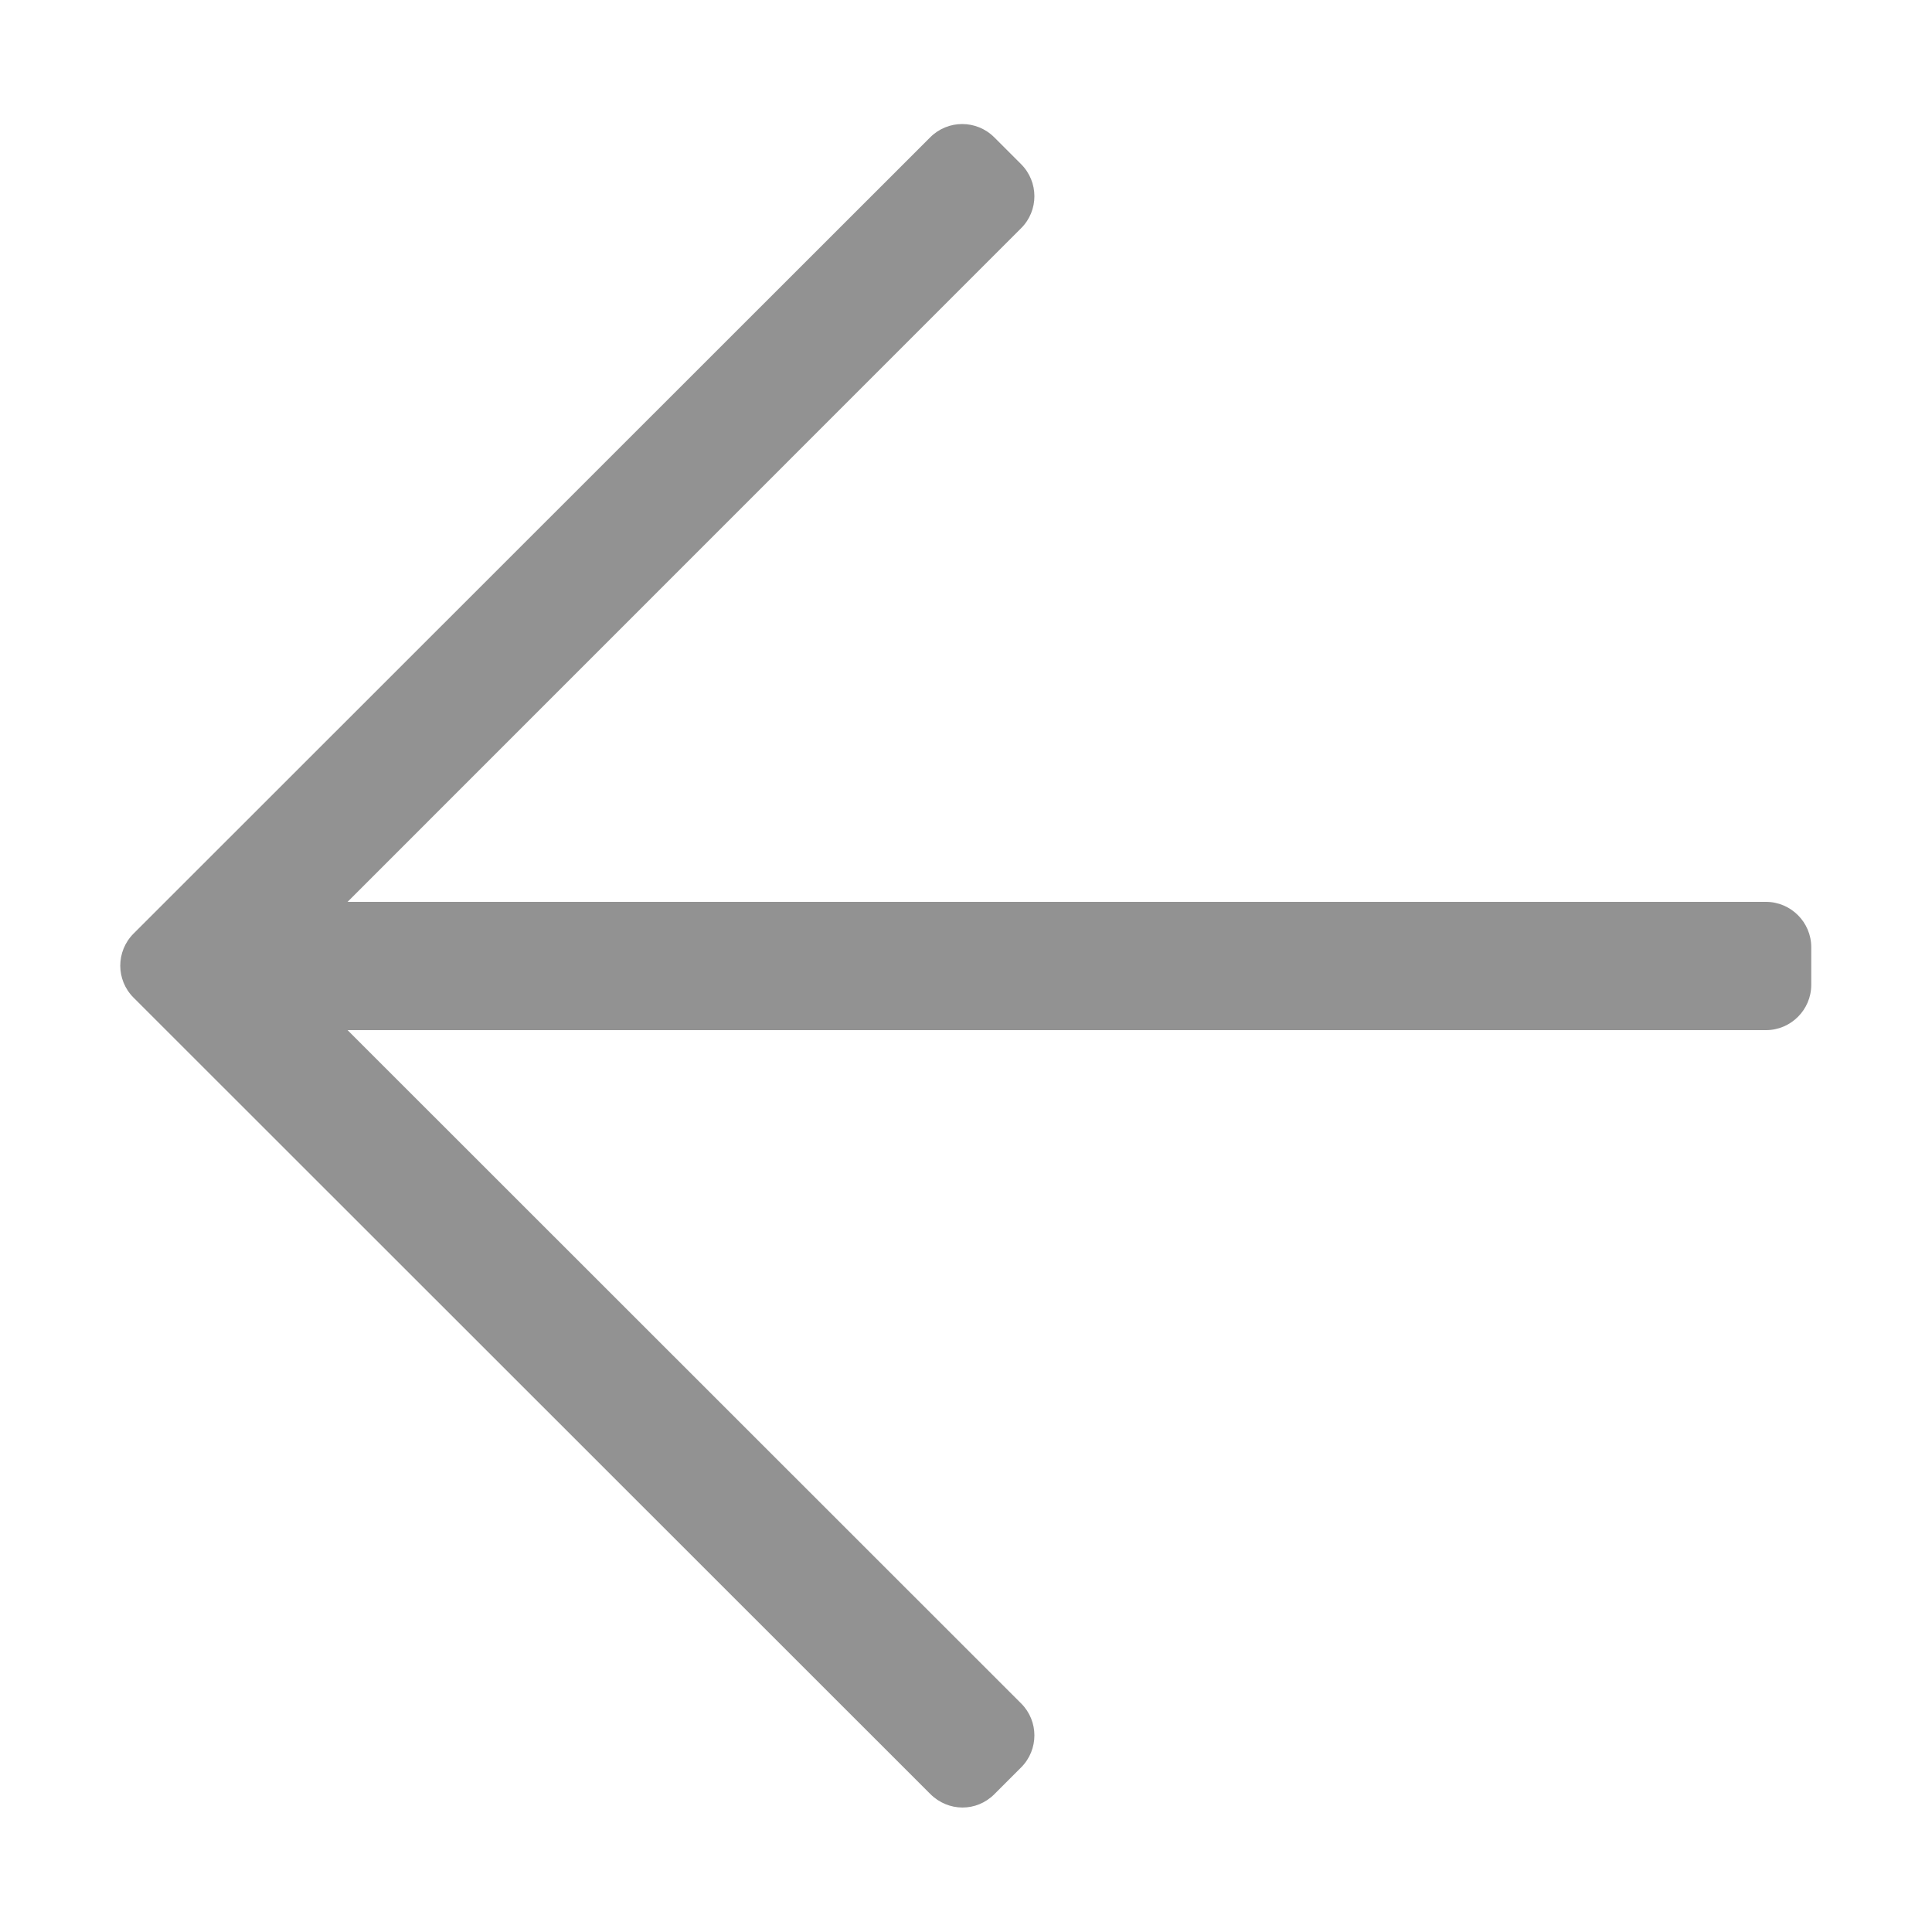 <svg width="20" height="20" viewBox="0 0 20 20" fill="none" xmlns="http://www.w3.org/2000/svg">
<path fill-rule="evenodd" clip-rule="evenodd" d="M10.293 18.574L10.57 18.297C10.754 18.113 10.754 17.816 10.57 17.633L3.598 10.664L18.281 10.664C18.539 10.664 18.75 10.453 18.75 10.195V9.805C18.75 9.547 18.539 9.336 18.281 9.336L3.598 9.336L10.57 2.363C10.754 2.18 10.754 1.883 10.57 1.699L10.293 1.422C10.109 1.238 9.812 1.238 9.629 1.422L1.383 9.664C1.199 9.848 1.199 10.145 1.383 10.328L9.629 18.57C9.816 18.758 10.109 18.758 10.293 18.574Z" fill="#929292"/>
</svg>
